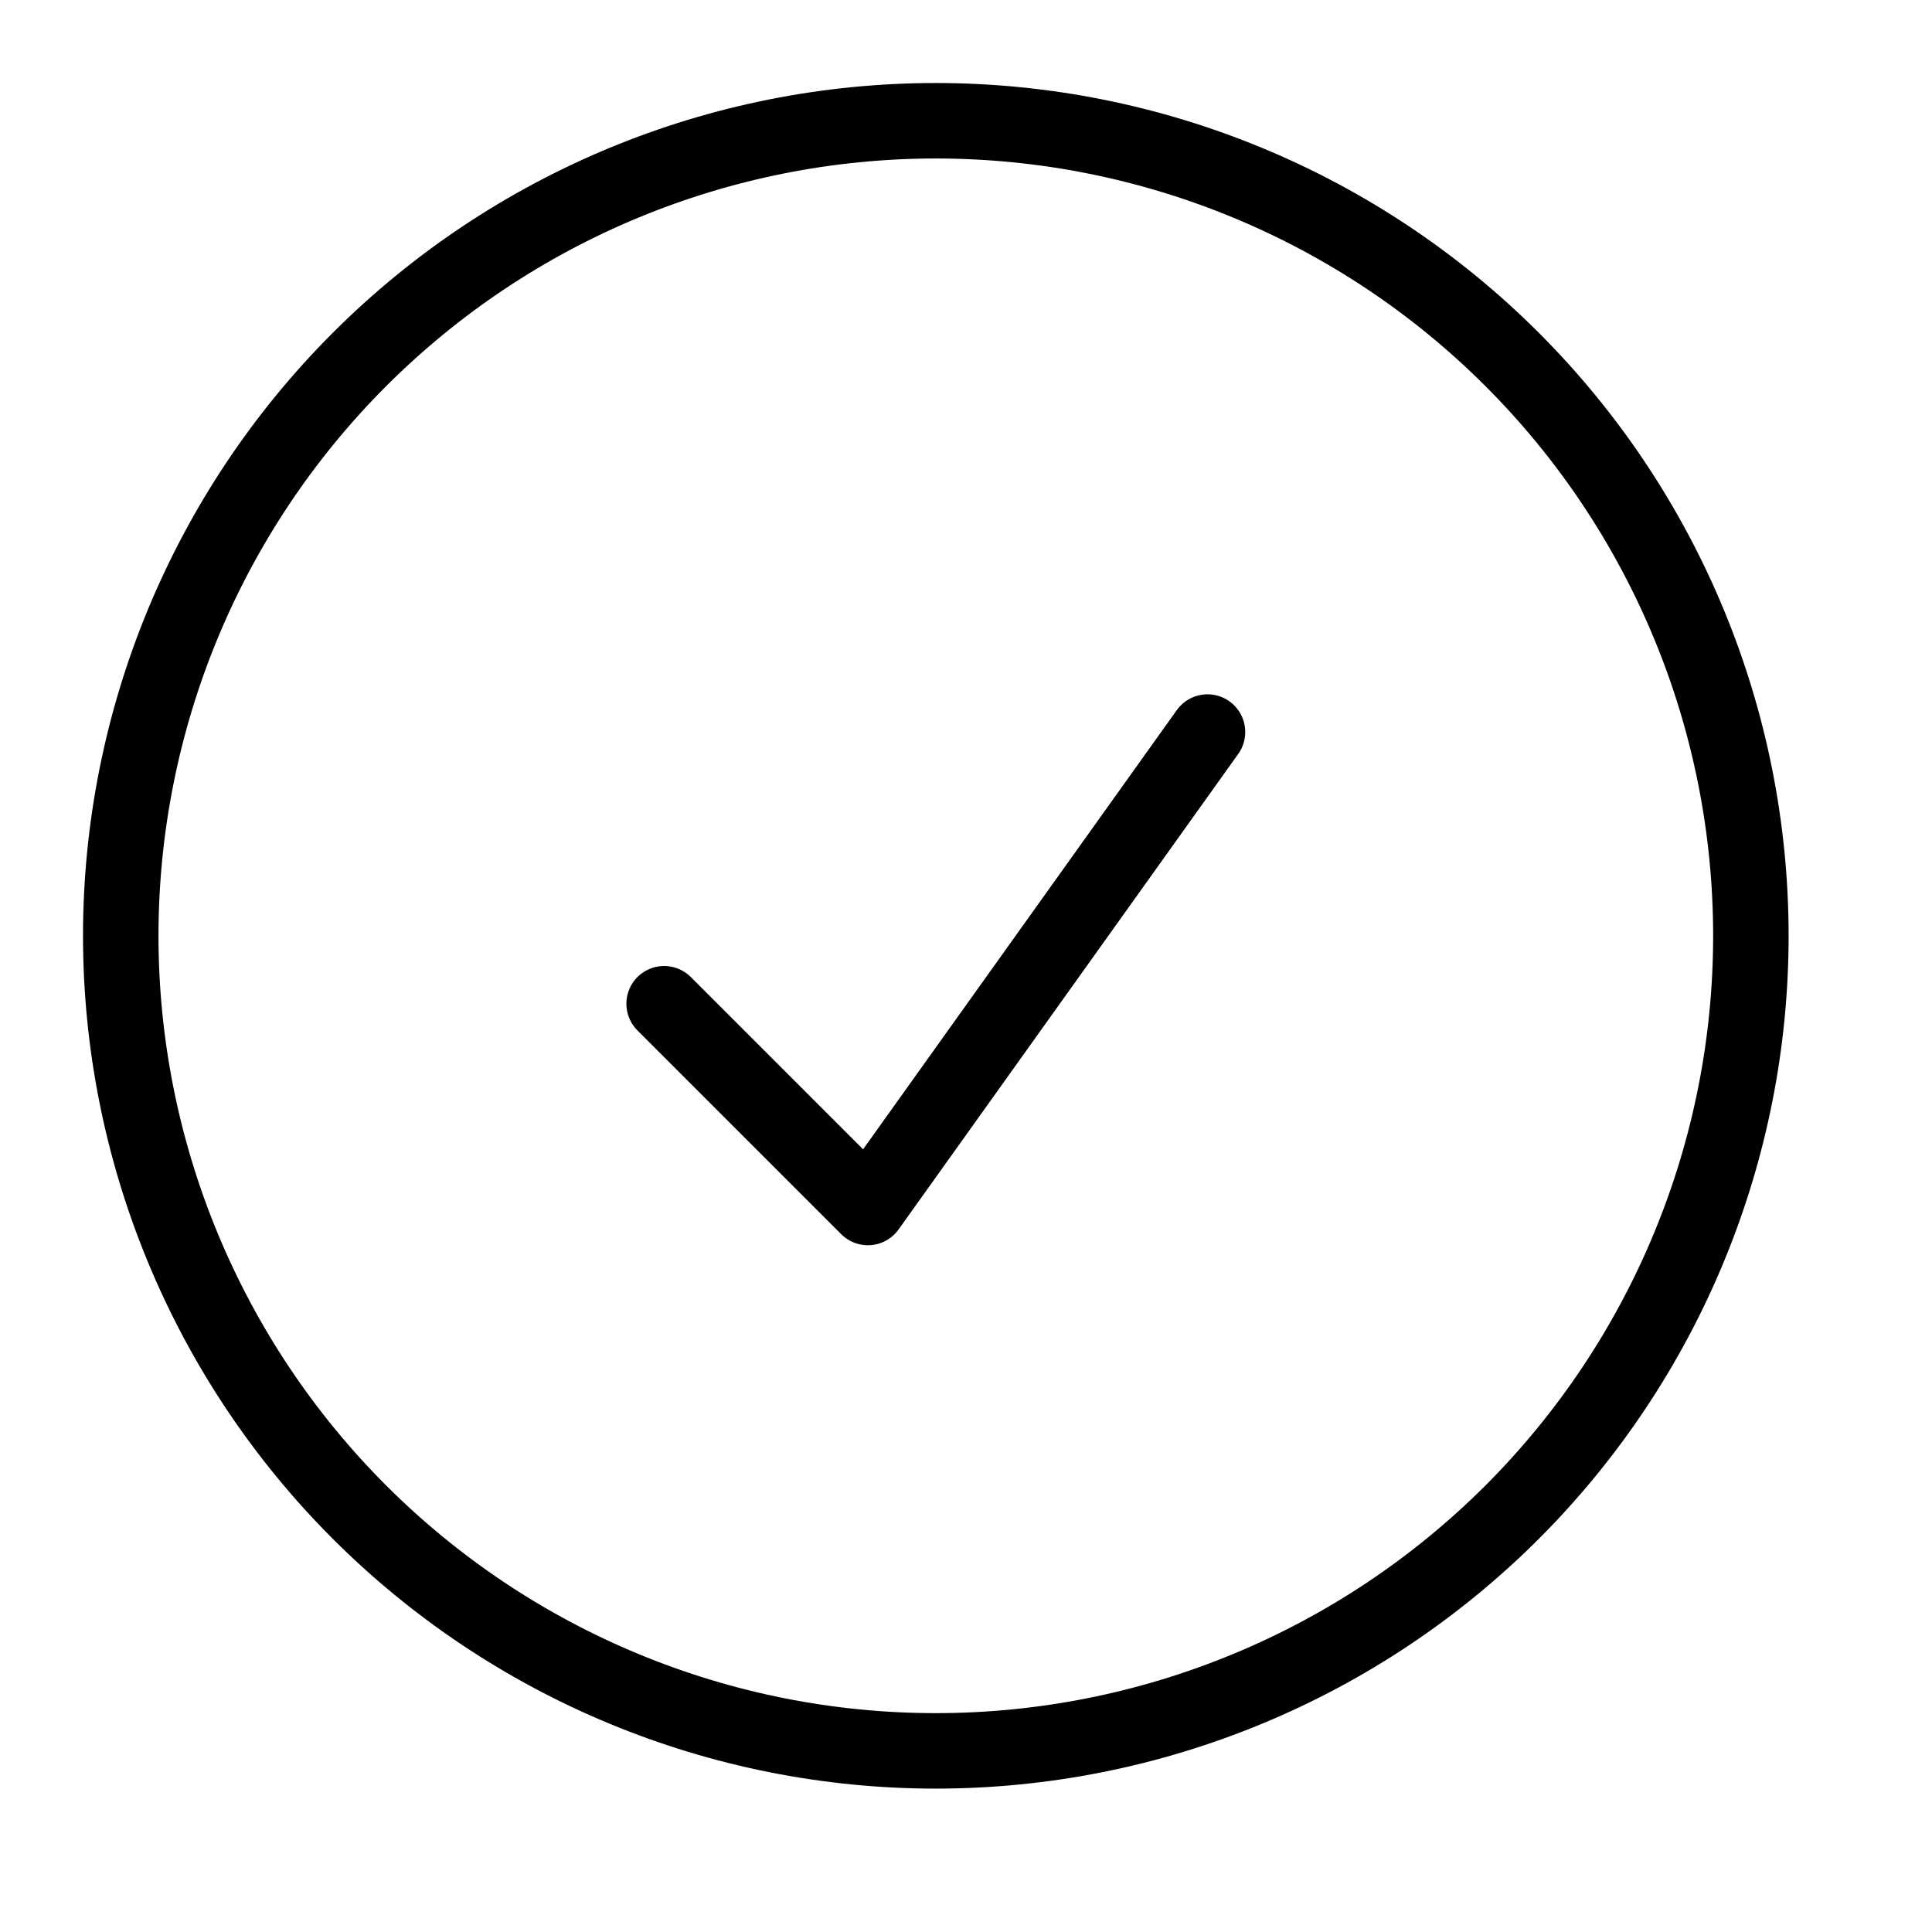 <svg width="32" height="32" viewBox="0 0 32 32" fill="none" xmlns="http://www.w3.org/2000/svg">
<path d="M11 16.625L14.375 20L20 12.125M29 15.5C29 17.273 28.651 19.028 27.972 20.666C27.294 22.304 26.299 23.792 25.046 25.046C23.792 26.299 22.304 27.294 20.666 27.972C19.028 28.651 17.273 29 15.5 29C13.727 29 11.972 28.651 10.334 27.972C8.696 27.294 7.208 26.299 5.954 25.046C4.7 23.792 3.706 22.304 3.028 20.666C2.349 19.028 2 17.273 2 15.5C2 11.92 3.422 8.486 5.954 5.954C8.486 3.422 11.92 2 15.5 2C19.08 2 22.514 3.422 25.046 5.954C27.578 8.486 29 11.92 29 15.5Z" stroke="black" stroke-width="1.25" stroke-linecap="round" stroke-linejoin="round"/>
</svg>
